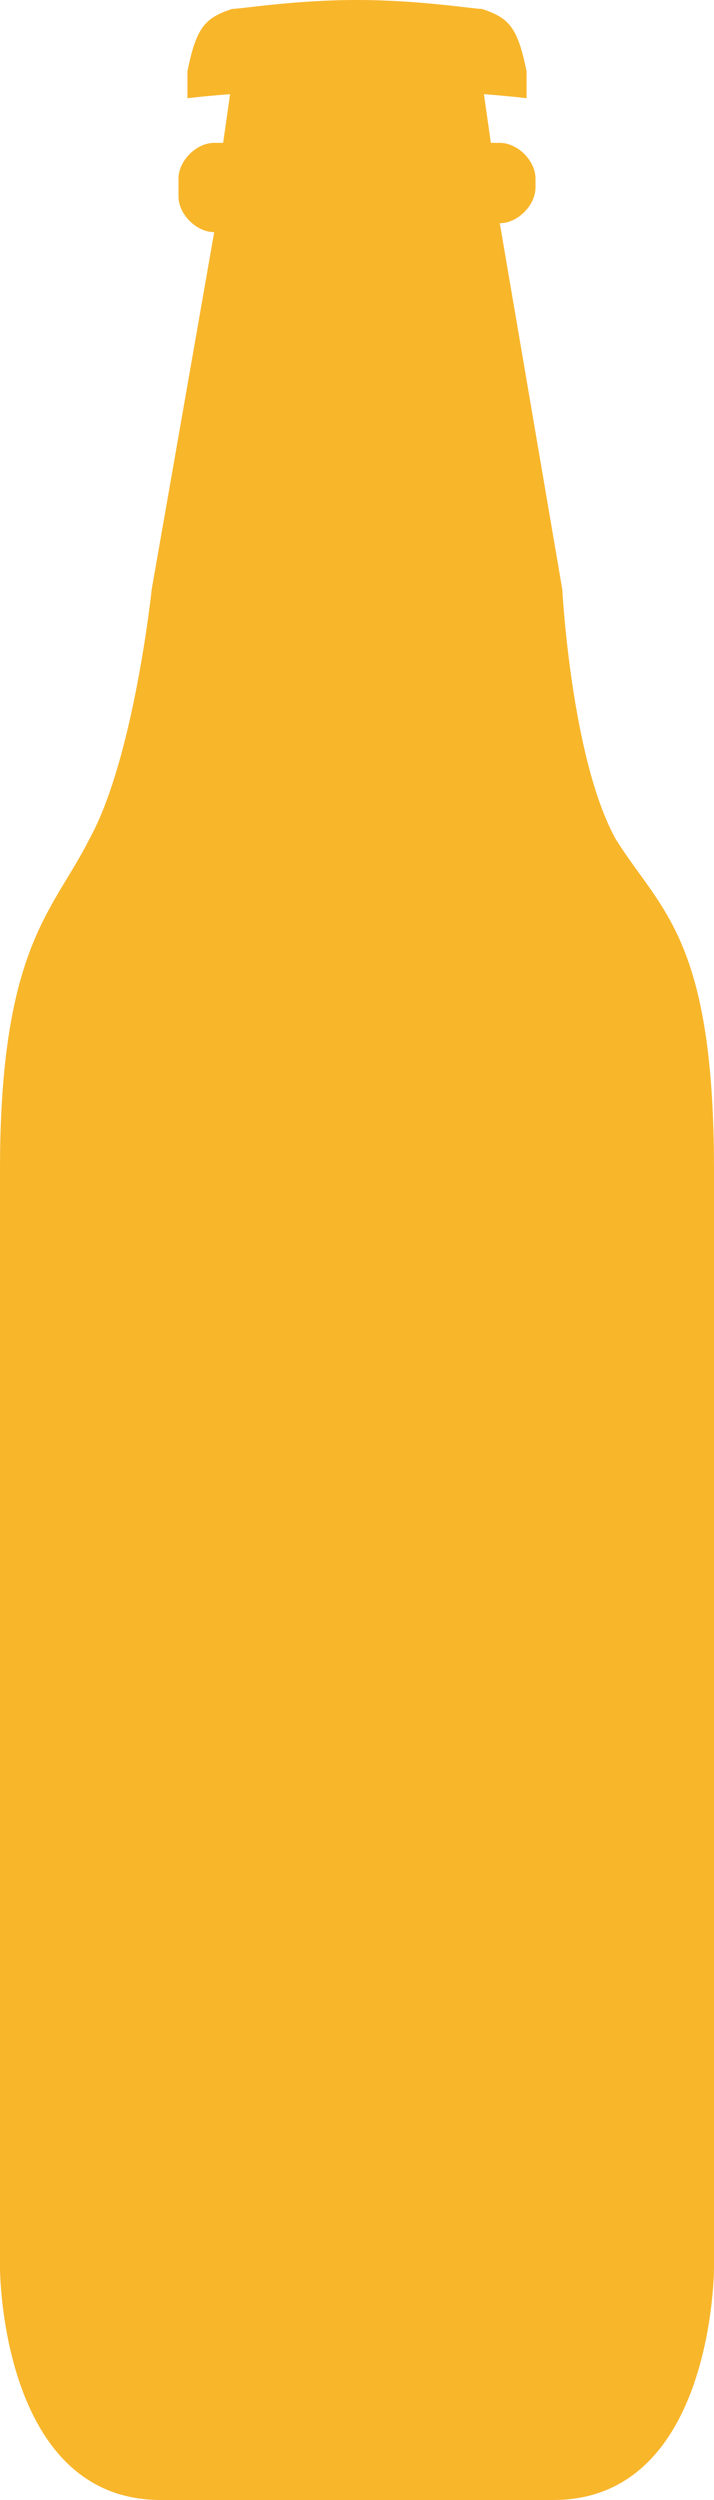 <?xml version="1.0" encoding="utf-8"?>
<!-- Generator: Adobe Illustrator 19.1.0, SVG Export Plug-In . SVG Version: 6.00 Build 0)  -->
<svg version="1.1" id="Layer_1" xmlns="http://www.w3.org/2000/svg" xmlns:xlink="http://www.w3.org/1999/xlink" x="0px" y="0px"
	 viewBox="0 0 8 28" enable-background="new 0 0 8 28" xml:space="preserve">
<g>
	<path fill="#F8B62B" d="M6.9,9.4C6.4,8.5,6.3,6.6,6.3,6.6L5.6,2.5C5.8,2.5,6,2.3,6,2.1V2c0-0.2-0.2-0.4-0.4-0.4H5.5L5.4,0.9H4H4
		H2.6L2.5,1.6H2.4C2.2,1.6,2,1.8,2,2v0.2c0,0.2,0.2,0.4,0.4,0.4L1.7,6.6c0,0-0.2,1.9-0.7,2.8C0.6,10.2,0,10.6,0,13.1s0,12.3,0,12.3
		S0,28,1.8,28c0.8,0,1.4,0,1.8,0c0.6,0,0.8,0,0.8,0c0.4,0,1,0,1.8,0C8,28,8,25.4,8,25.4s0-9.7,0-12.3S7.4,10.2,6.9,9.4z"/>
	<path fill="#F8B62B" d="M5.9,0.8C5.8,0.3,5.7,0.2,5.4,0.1C5.3,0.1,4.7,0,4,0C3.3,0,2.7,0.1,2.6,0.1C2.3,0.2,2.2,0.3,2.1,0.8v0.3
		C2.1,1.1,2.9,1,4,1c1.1,0,1.9,0.1,1.9,0.1V0.8z"/>
</g>
</svg>
